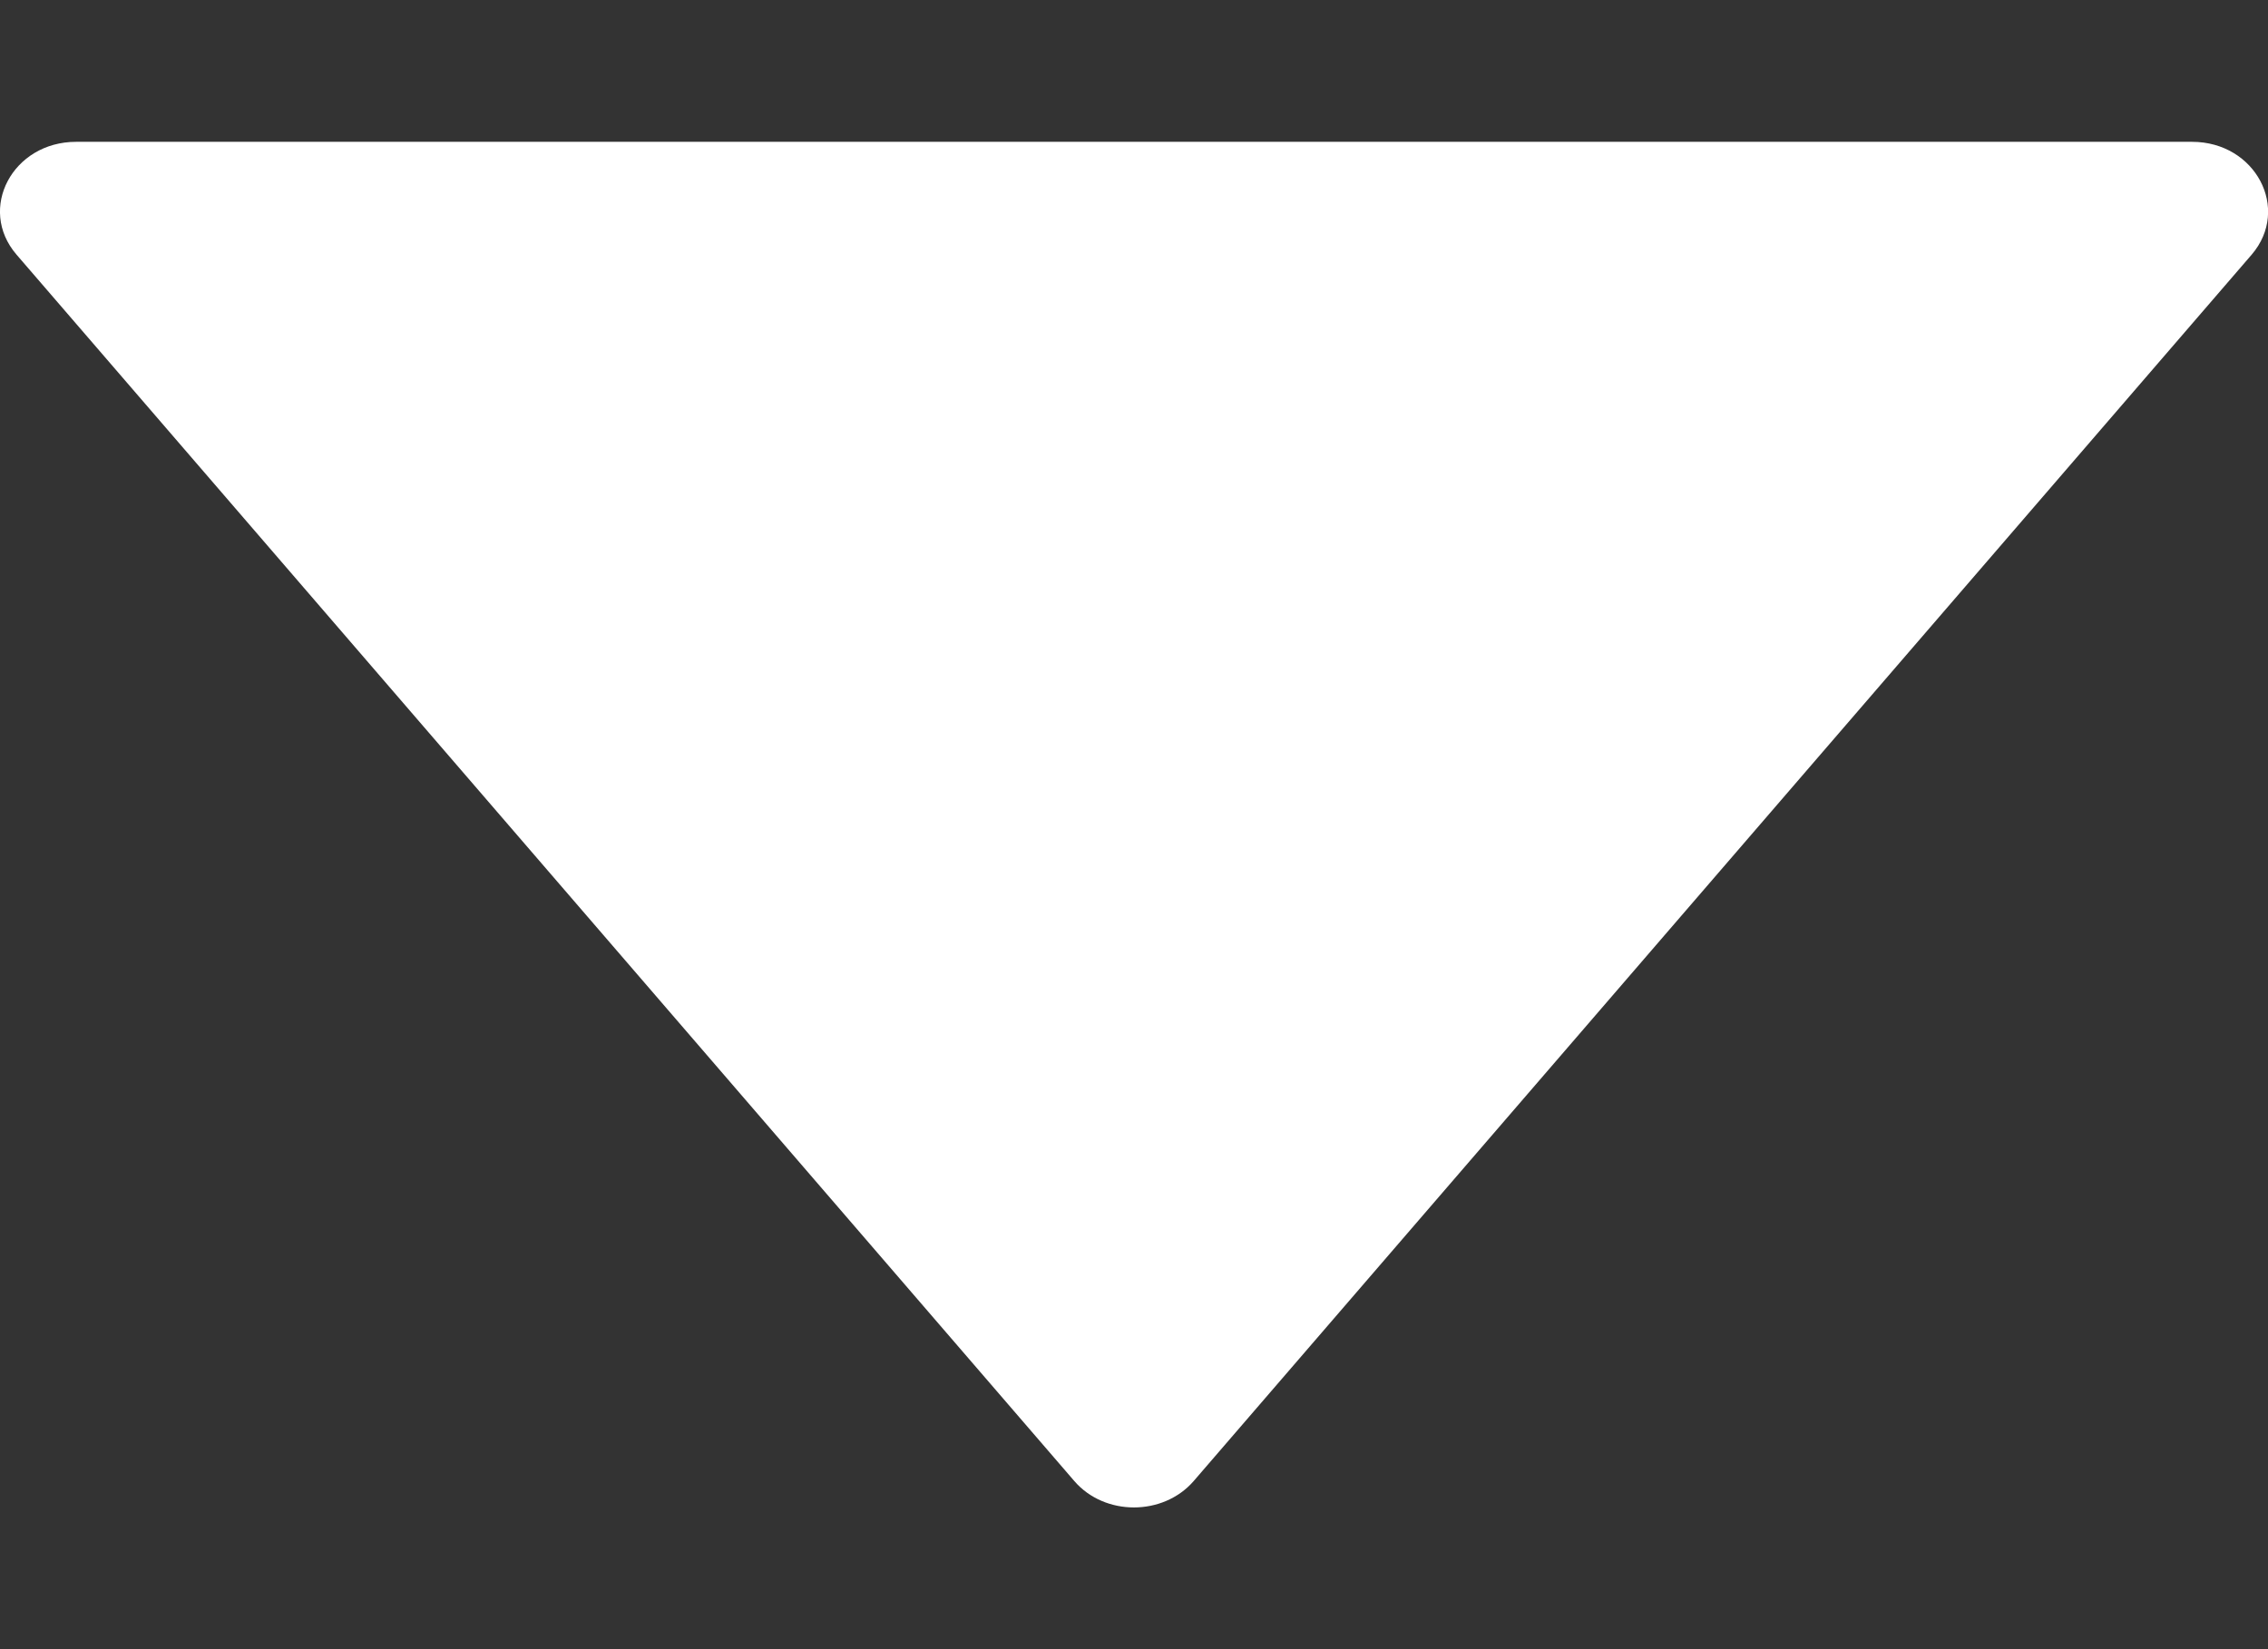 <svg width="11" height="8" viewBox="0 0 11 8" fill="none" xmlns="http://www.w3.org/2000/svg">
<rect x="0" y="0" width="11" height="8" fill="#333333" stroke="none"/>
<path d="M10.632 0.688H0.369C0.061 0.688 -0.111 1.013 0.08 1.235L5.211 7.185C5.358 7.355 5.641 7.355 5.789 7.185L10.921 1.235C11.111 1.013 10.939 0.688 10.632 0.688Z" fill="white"/>
</svg>

